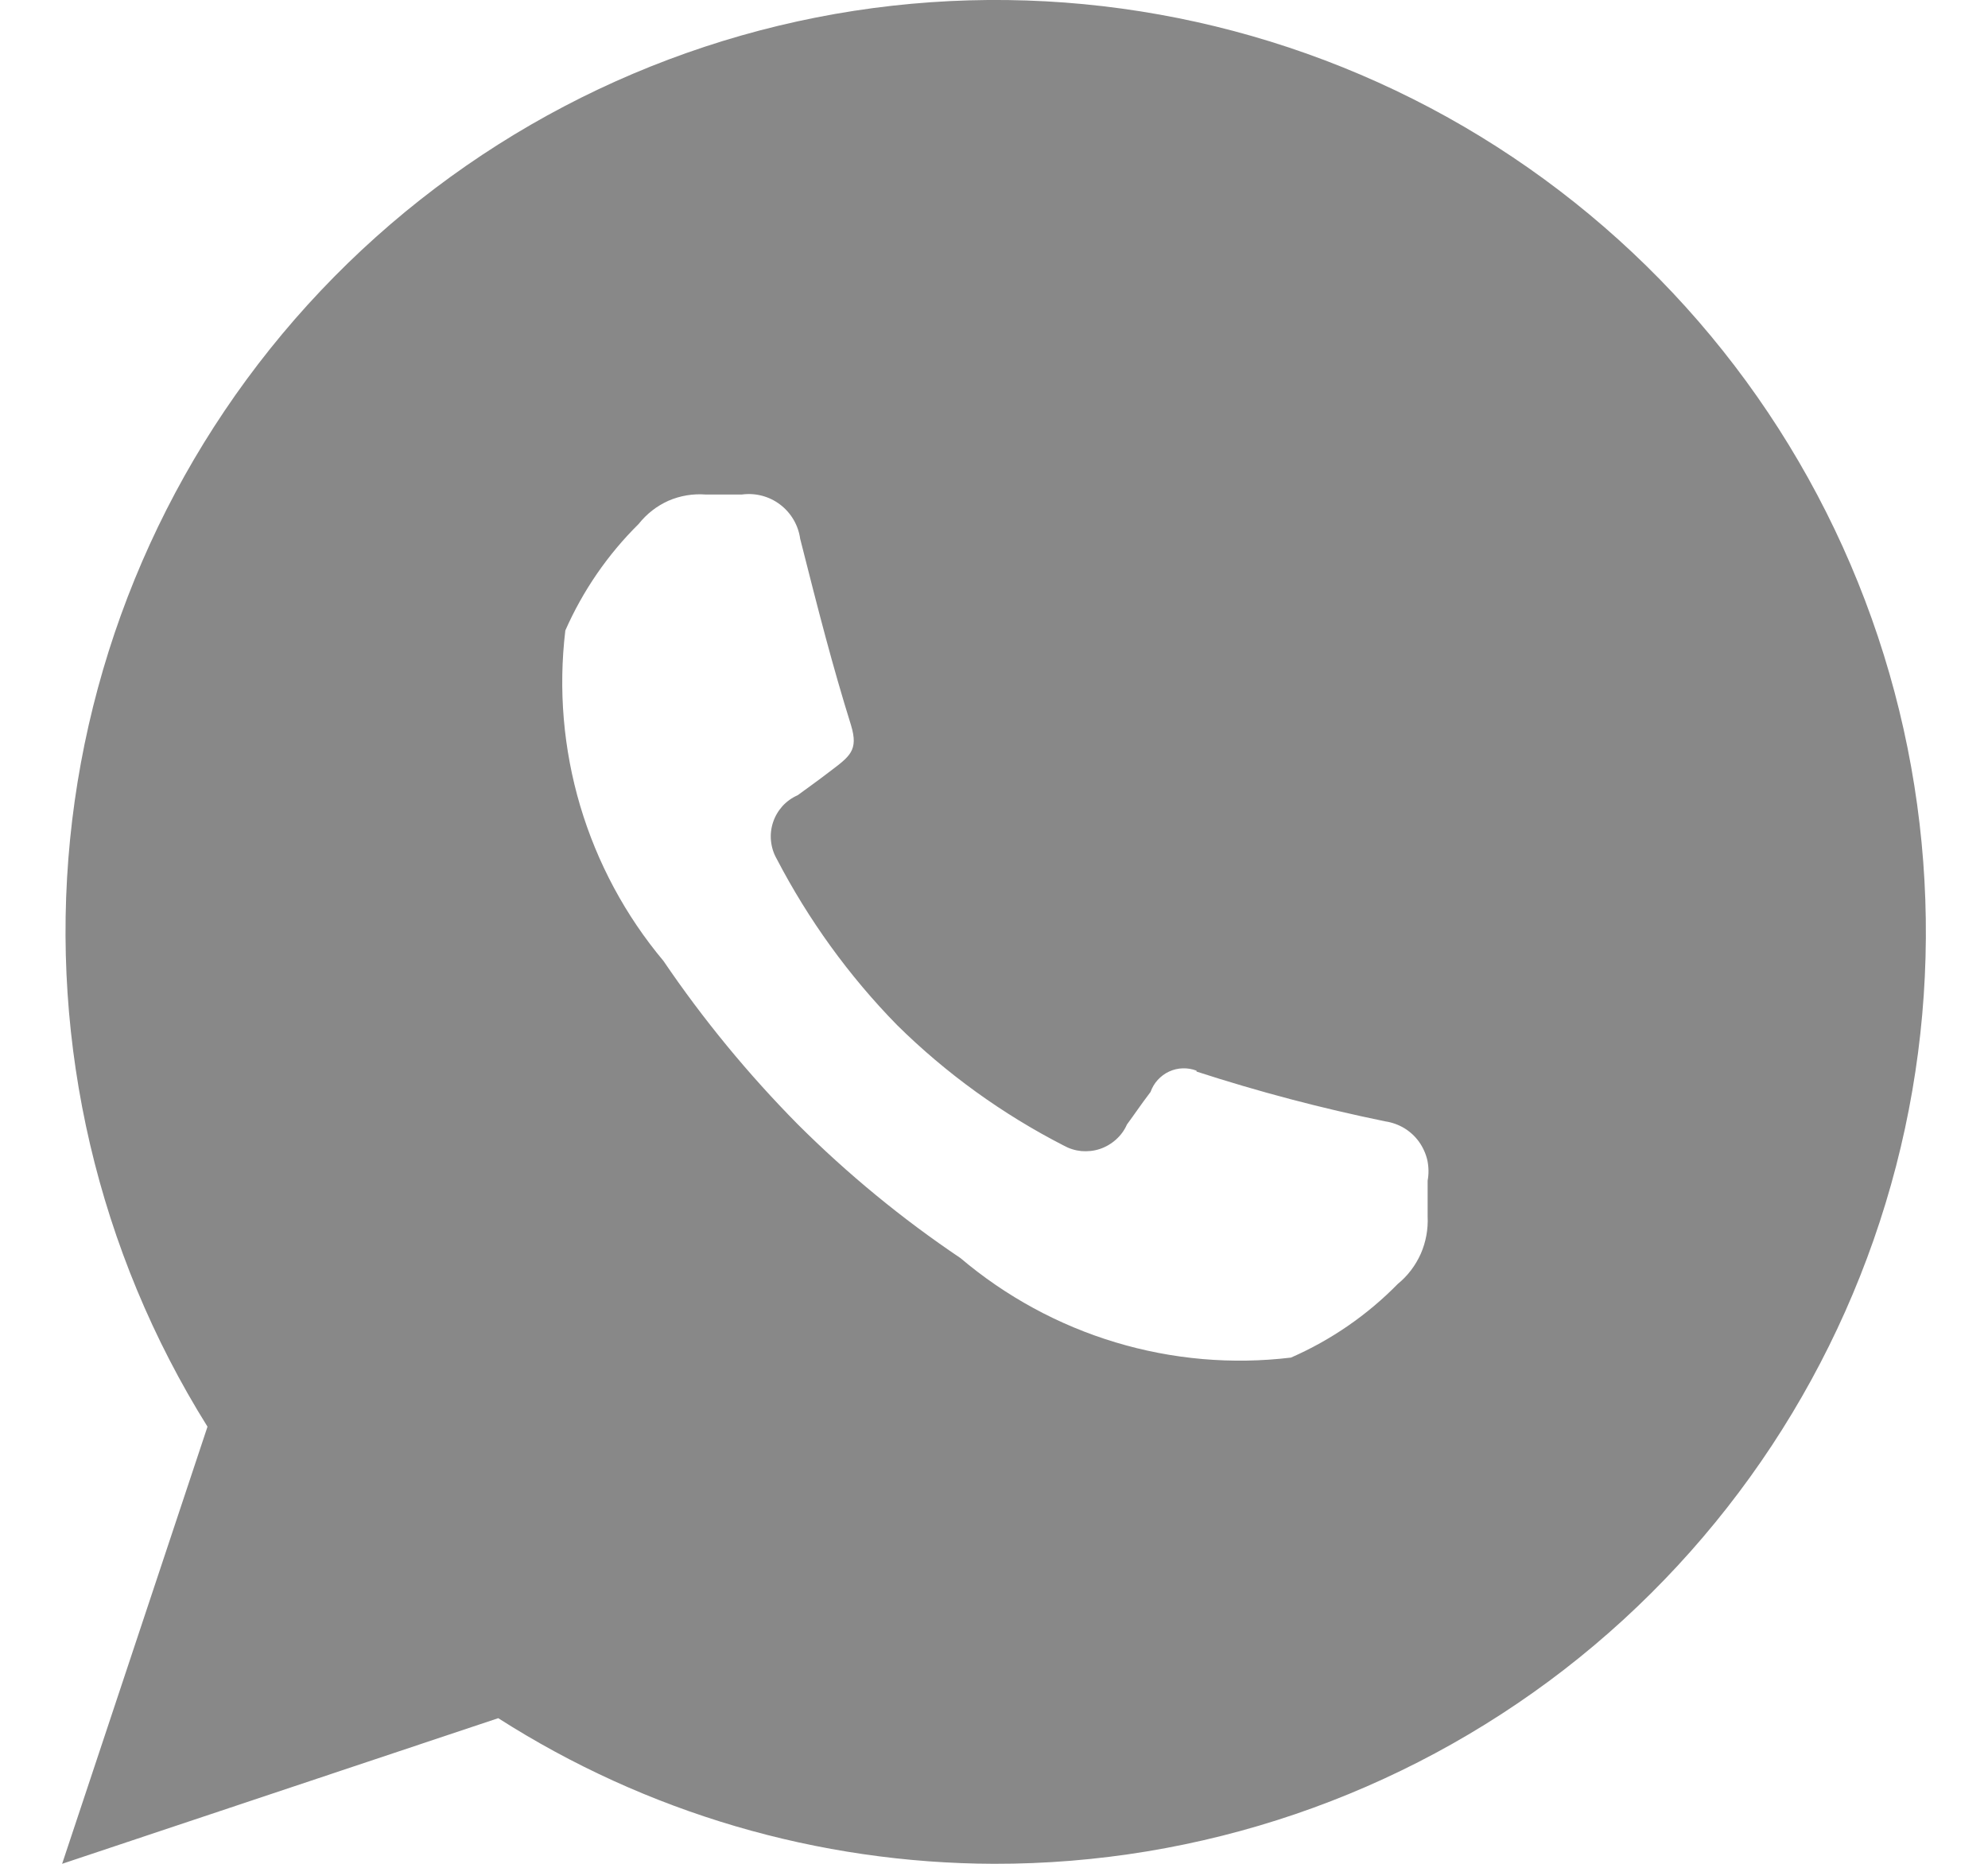 <svg width="16" height="15" viewBox="0 0 16 15" fill="none" xmlns="http://www.w3.org/2000/svg">
<g id="SVG">
<path id="Vector" fill-rule="evenodd" clip-rule="evenodd" d="M8 15C6.586 14.996 5.202 14.59 4.01 13.828L0.5 15L1.67 11.482C0.789 10.073 0.4 8.41 0.564 6.755C0.729 5.1 1.439 3.547 2.581 2.34C3.723 1.133 5.233 0.341 6.874 0.087C8.515 -0.166 10.193 0.135 11.645 0.941C13.097 1.748 14.24 3.015 14.894 4.544C15.548 6.072 15.677 7.776 15.26 9.385C14.842 10.995 13.903 12.42 12.589 13.437C11.274 14.453 9.66 15.003 8 15ZM9.63 8.624C10.129 8.786 10.637 8.92 11.15 9.025C11.204 9.033 11.256 9.052 11.303 9.08C11.35 9.109 11.39 9.146 11.422 9.191C11.453 9.235 11.476 9.286 11.488 9.339C11.499 9.393 11.5 9.448 11.49 9.502V9.79C11.495 9.893 11.476 9.996 11.435 10.09C11.393 10.184 11.33 10.268 11.25 10.333C11.004 10.584 10.712 10.785 10.39 10.926C9.916 10.983 9.435 10.941 8.977 10.803C8.519 10.665 8.095 10.434 7.73 10.125C7.26 9.809 6.821 9.448 6.42 9.048C6.021 8.644 5.659 8.204 5.34 7.734C5.034 7.369 4.806 6.944 4.67 6.487C4.534 6.029 4.493 5.548 4.55 5.074C4.691 4.754 4.891 4.463 5.14 4.217C5.204 4.136 5.286 4.072 5.38 4.03C5.475 3.989 5.578 3.972 5.68 3.98H5.97C6.08 3.965 6.191 3.994 6.279 4.061C6.367 4.128 6.425 4.227 6.44 4.336C6.59 4.929 6.7 5.358 6.85 5.839C6.91 6.039 6.84 6.087 6.68 6.208C6.58 6.285 6.5 6.341 6.42 6.4C6.374 6.42 6.332 6.45 6.298 6.487C6.264 6.525 6.238 6.569 6.222 6.617C6.206 6.665 6.2 6.716 6.205 6.766C6.21 6.817 6.225 6.866 6.25 6.91C6.506 7.402 6.832 7.854 7.22 8.25C7.615 8.64 8.067 8.966 8.56 9.219C8.605 9.244 8.653 9.259 8.703 9.264C8.754 9.268 8.804 9.263 8.852 9.247C8.9 9.231 8.944 9.205 8.982 9.171C9.02 9.137 9.05 9.096 9.07 9.05C9.13 8.969 9.18 8.893 9.26 8.788C9.273 8.752 9.292 8.719 9.318 8.691C9.344 8.663 9.374 8.64 9.409 8.624C9.444 8.608 9.481 8.599 9.519 8.598C9.557 8.597 9.595 8.603 9.63 8.617V8.624Z" fill="#888888"/>
</g>
</svg>
